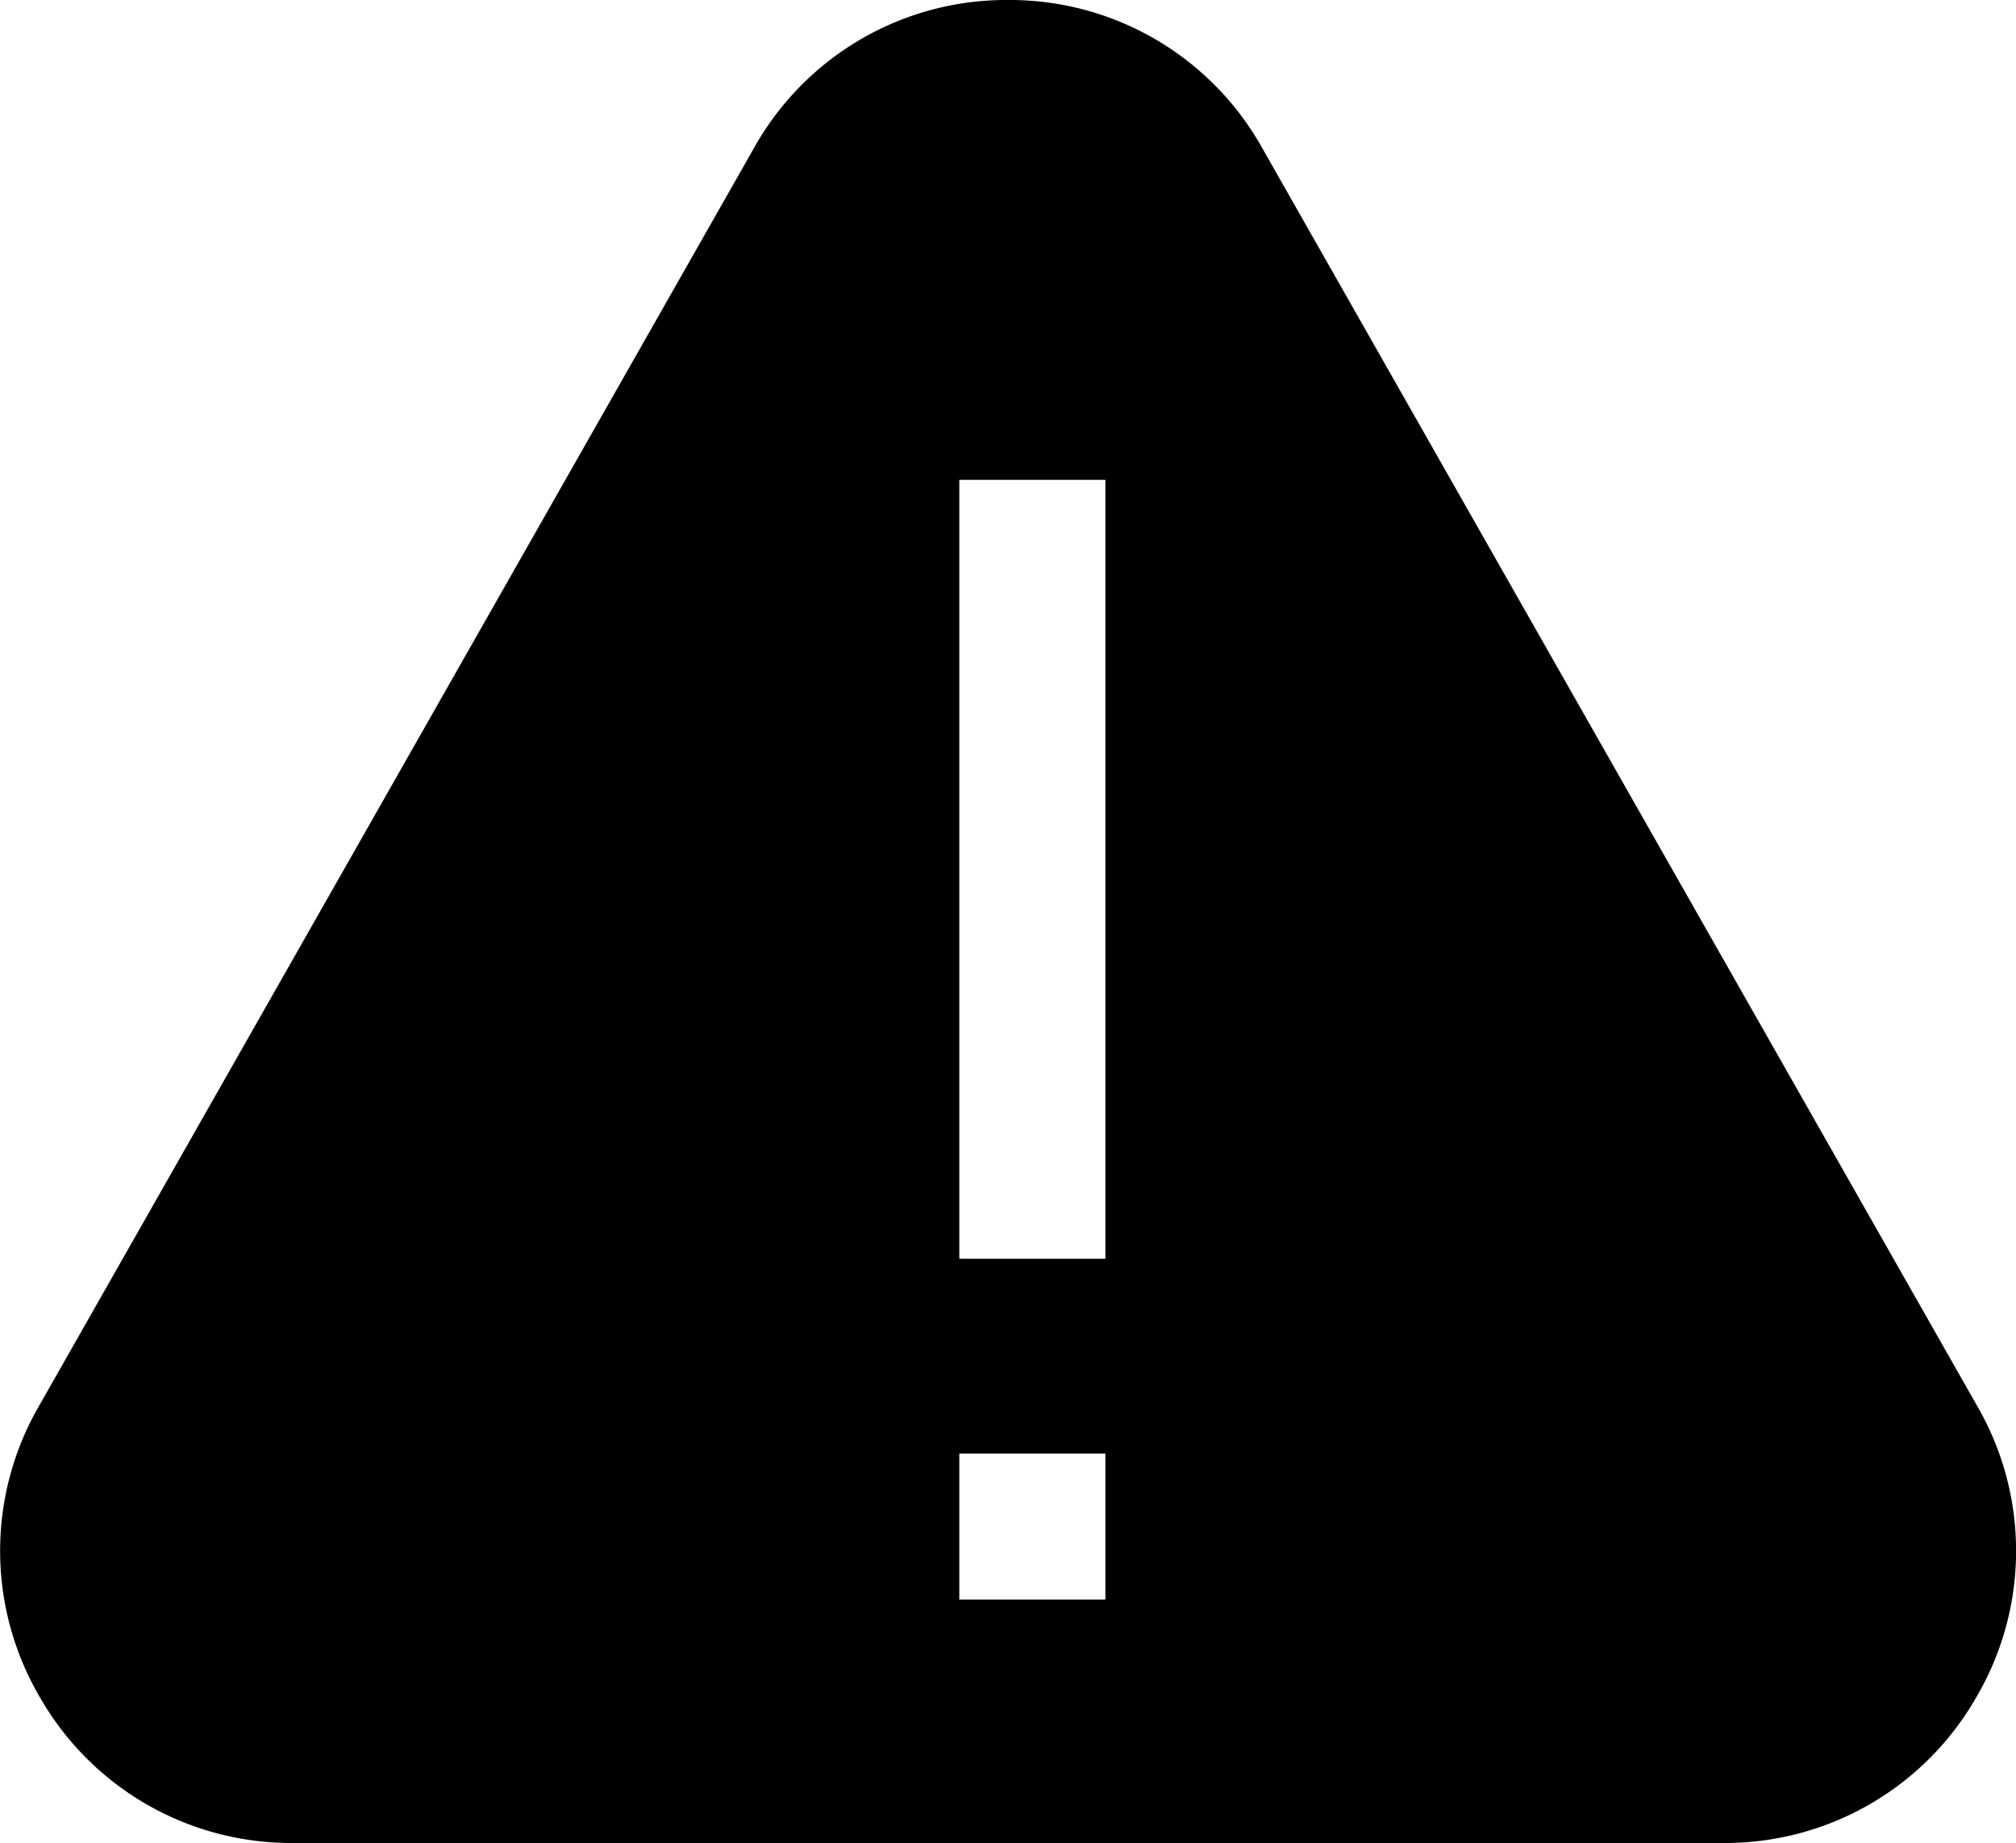 <svg xmlns="http://www.w3.org/2000/svg" width="20.7" height="18.928" viewBox="0 0 20.7 18.928">
  <path id="Subtraction_1" data-name="Subtraction 1" d="M-4354.154-6345h-14.691a2.971,2.971,0,0,1-2.592-1.491,2.972,2.972,0,0,1-.016-2.991l7.346-12.928a2.966,2.966,0,0,1,2.608-1.518,2.968,2.968,0,0,1,2.608,1.518l7.346,12.928a2.971,2.971,0,0,1-.016,2.991A2.97,2.97,0,0,1-4354.154-6345Zm-7.846-4v1.5h1.5v-1.5Zm0-10v8h1.5v-8Z" transform="translate(4371.85 6363.928)"/>
</svg>
